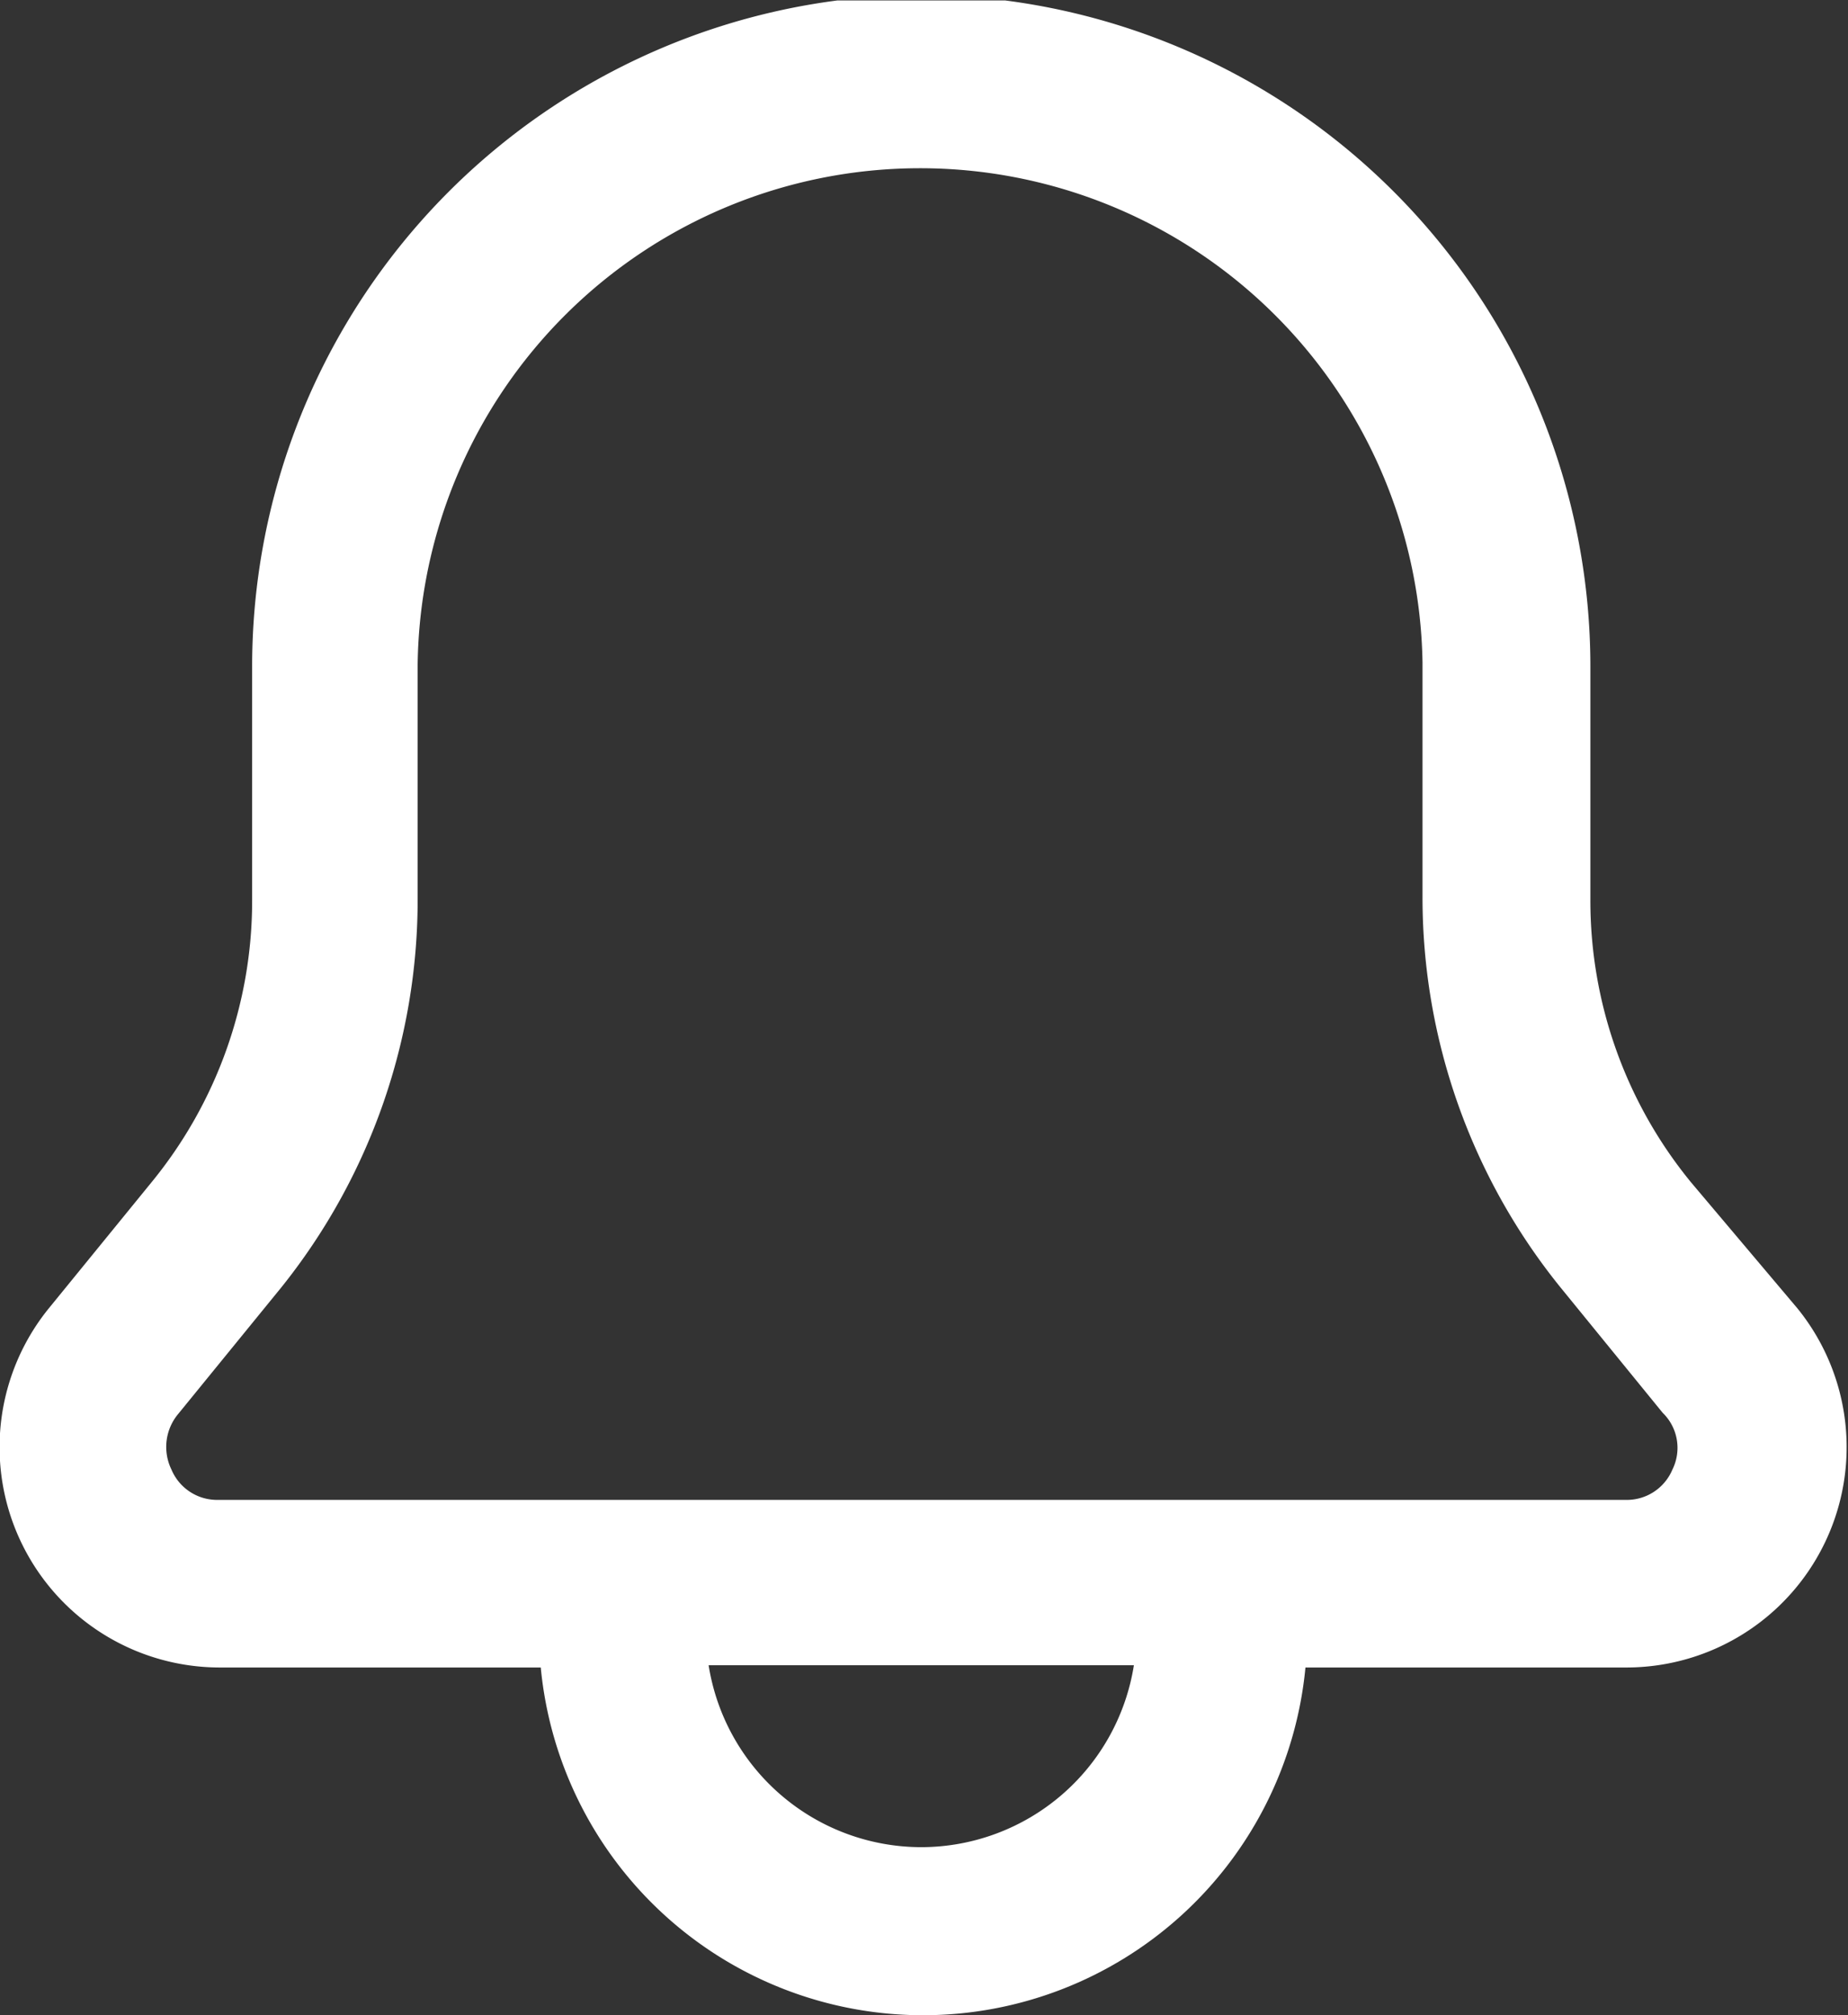 <svg xmlns="http://www.w3.org/2000/svg" width="16.513" height="18" viewBox="0 0 16.513 18">
  <rect x="0" y="0" width="16.513" height="18" fill="#333333" stroke="none"/>
  <path id="notification-white" d="M25.579,15.235h0a3.968,3.968,0,0,1-.9-2.521v-2.1a6,6,0,0,0-5.229-5.937h-1.5a6,6,0,0,0-5.229,5.937v2.1a3.968,3.968,0,0,1-.9,2.521l-.917,1.125a1.968,1.968,0,0,0,1.521,3.208h2.875a3.432,3.432,0,0,0,6.833,0h2.875a1.968,1.968,0,0,0,1.521-3.208ZM18.7,21.173a1.926,1.926,0,0,1-1.9-1.625H20.6A1.926,1.926,0,0,1,18.7,21.173ZM25.412,17.8a.442.442,0,0,1-.417.271H12.412A.442.442,0,0,1,12,17.8a.46.46,0,0,1,.063-.5l.917-1.125A5.538,5.538,0,0,0,14.2,12.693V10.61a4.49,4.49,0,0,1,8.979-.021v2.1a5.538,5.538,0,0,0,1.229,3.479l.917,1.125A.436.436,0,0,1,25.412,17.8Z" transform="translate(-10.468 -4.673)" fill="#fff"/>
</svg>
